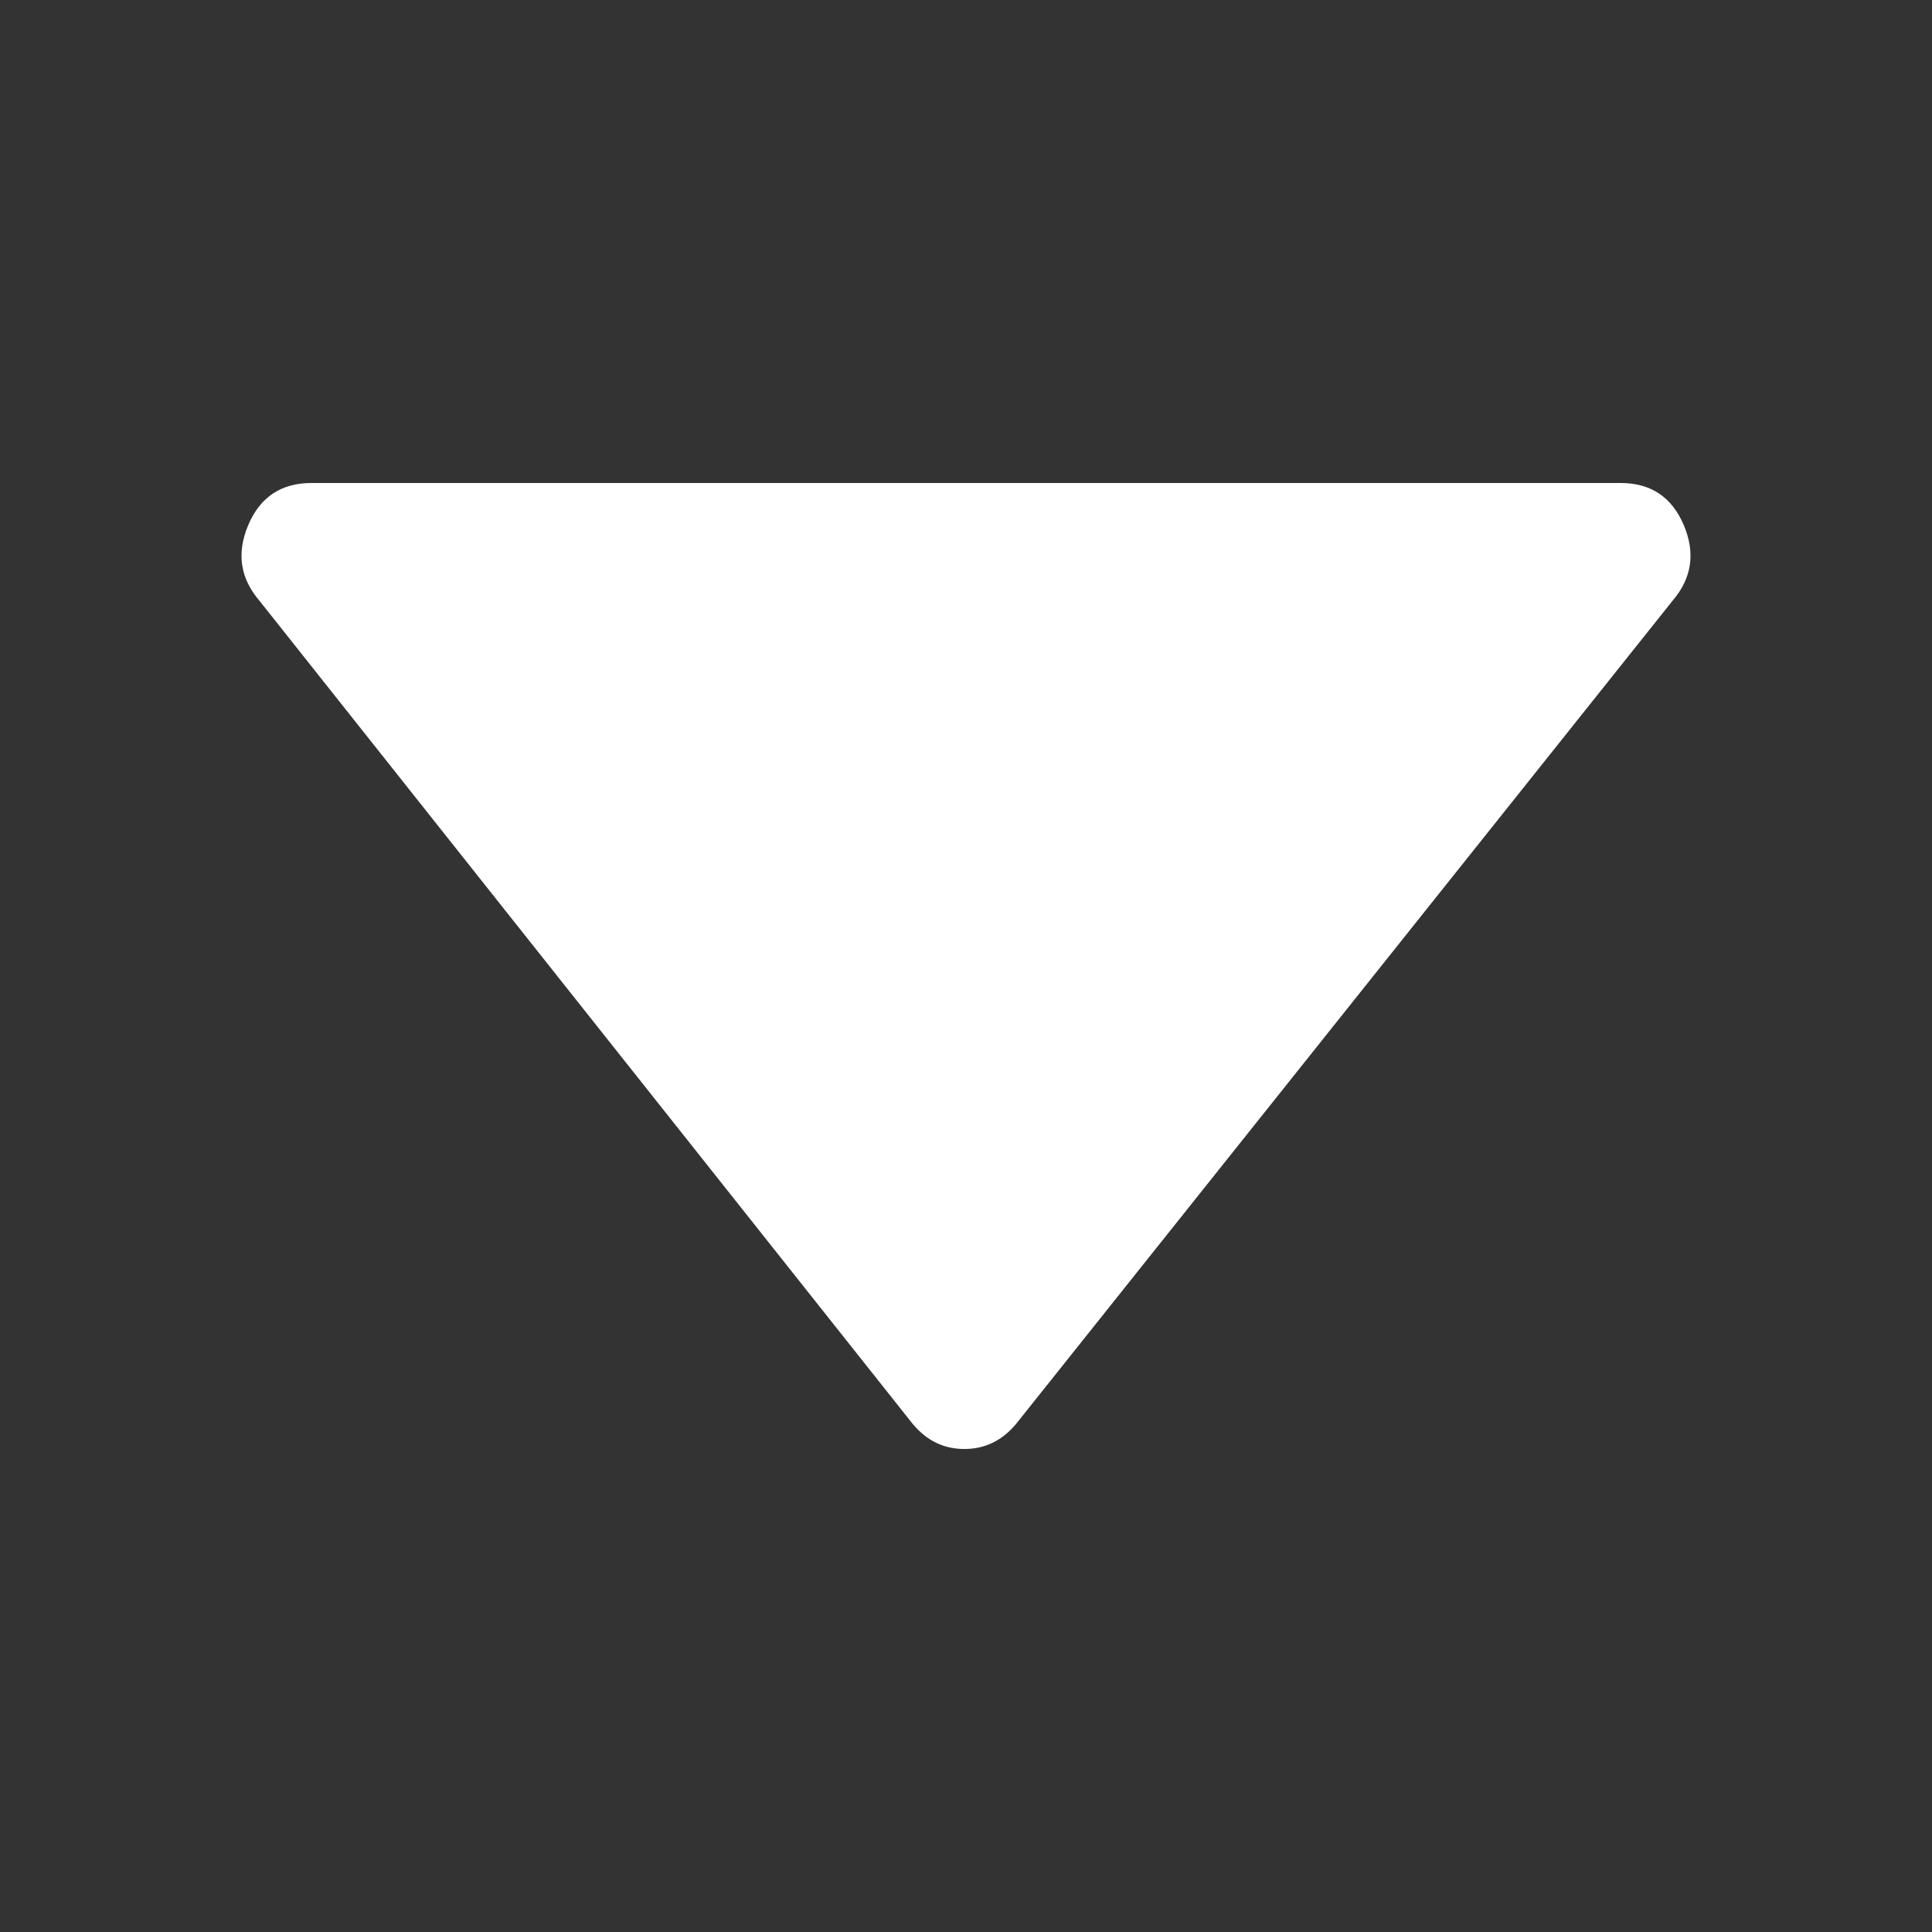 <?xml version="1.0" encoding="UTF-8"?>
<svg width="12px" height="12px" viewBox="0 0 12 12" version="1.1" xmlns="http://www.w3.org/2000/svg" xmlns:xlink="http://www.w3.org/1999/xlink">
    <rect x="0" y="0" width="12" height="12" fill="#333333" stroke="none"/>
    <title>icon-pulldown</title>
    <g id="页面-1" stroke="none" stroke-width="1" fill="none" fill-rule="evenodd">
        <g id="001首页" transform="translate(-1224, -1162)">
            <g id="编组-20" transform="translate(0, 1127)">
                <g id="编组" transform="translate(1105, 25)">
                    <g id="icon-pulldown" transform="translate(119, 10)">
                        <rect id="Rectangle" x="0" y="0" width="12" height="12"></rect>
                        <path d="M1.612,3.732 L5.668,8.843 C5.755,8.948 5.862,9 5.99,9 C6.117,9 6.225,8.948 6.312,8.843 L10.388,3.732 C10.508,3.592 10.532,3.436 10.458,3.261 C10.384,3.087 10.253,3 10.066,3 L1.934,3 C1.747,3 1.616,3.087 1.542,3.261 C1.468,3.436 1.492,3.592 1.612,3.732 Z" id="-copy" fill="#FFFFFF"></path>
                    </g>
                </g>
            </g>
        </g>
    </g>
</svg>